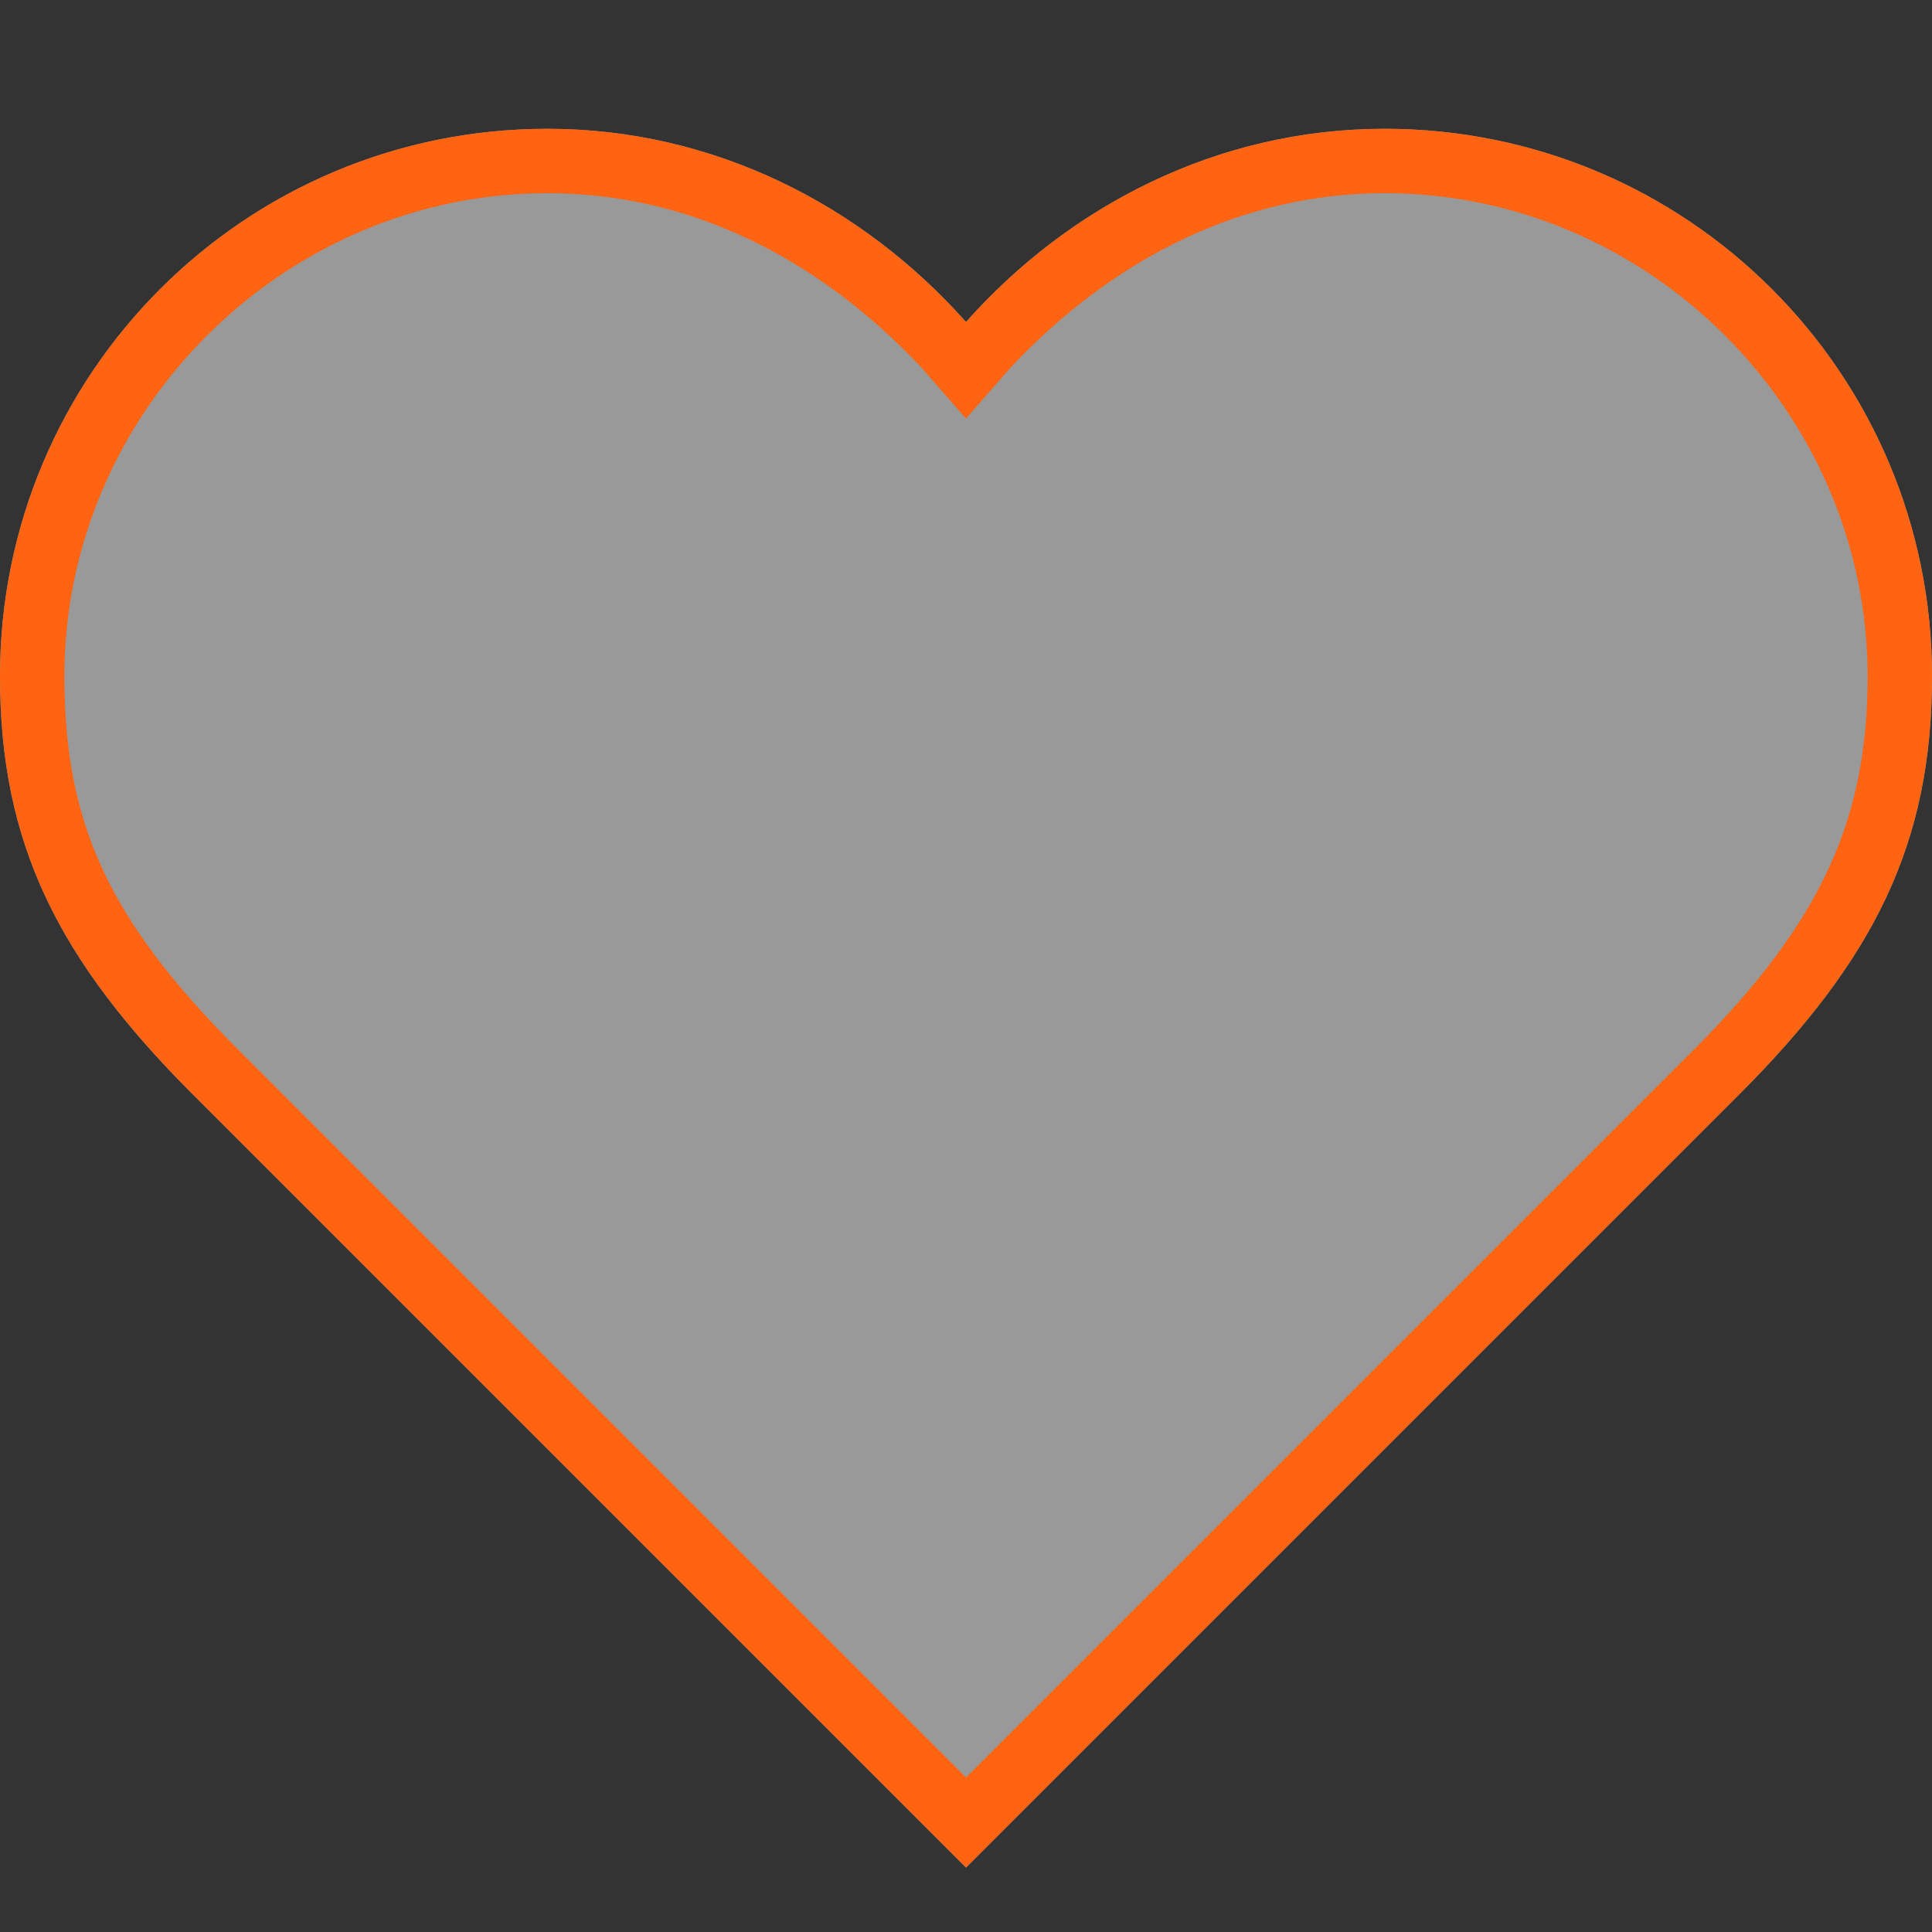 <svg xmlns="http://www.w3.org/2000/svg" viewBox="0 0 30 30">
	<rect x="0" y="0" width="30" height="30" fill="#333333" stroke="none"/>
	<style>
		.color{fill:#FF6413;}
		.white{fill:#FFFFFF;}
	</style>
	<rect fill="none" width="30" height="30"/>
	<path class="white" opacity="0.5" d="M30,10.5C30,5.8,26.2,2,21.5,2c-2.6,0-4.9,1.2-6.5,3l0,0c-1.6-1.8-3.9-3-6.5-3C3.8,2,0,5.8,0,10.5
		c0,2.6,0.9,4.4,3,6.5l12,12l12-12C29.1,14.9,30,13.1,30,10.5z"/>
	<path class="color" d="M21.5,3c4.1,0,7.5,3.4,7.5,7.5c0,2.2-0.7,3.8-2.7,5.8L15,27.6L3.7,16.3c-2-2-2.7-3.5-2.7-5.8C1,6.4,4.4,3,8.5,3
		c2.2,0,4.2,1,5.8,2.7L15,6.5l0.7-0.8C17.3,4,19.3,3,21.5,3 M21.5,2c-2.6,0-4.9,1.2-6.5,3c-1.6-1.8-3.9-3-6.5-3C3.8,2,0,5.8,0,10.5
		c0,2.6,0.9,4.4,3,6.5l12,12l12-12c2.1-2.1,3-3.9,3-6.5C30,5.8,26.2,2,21.5,2L21.5,2z"/>
</svg>